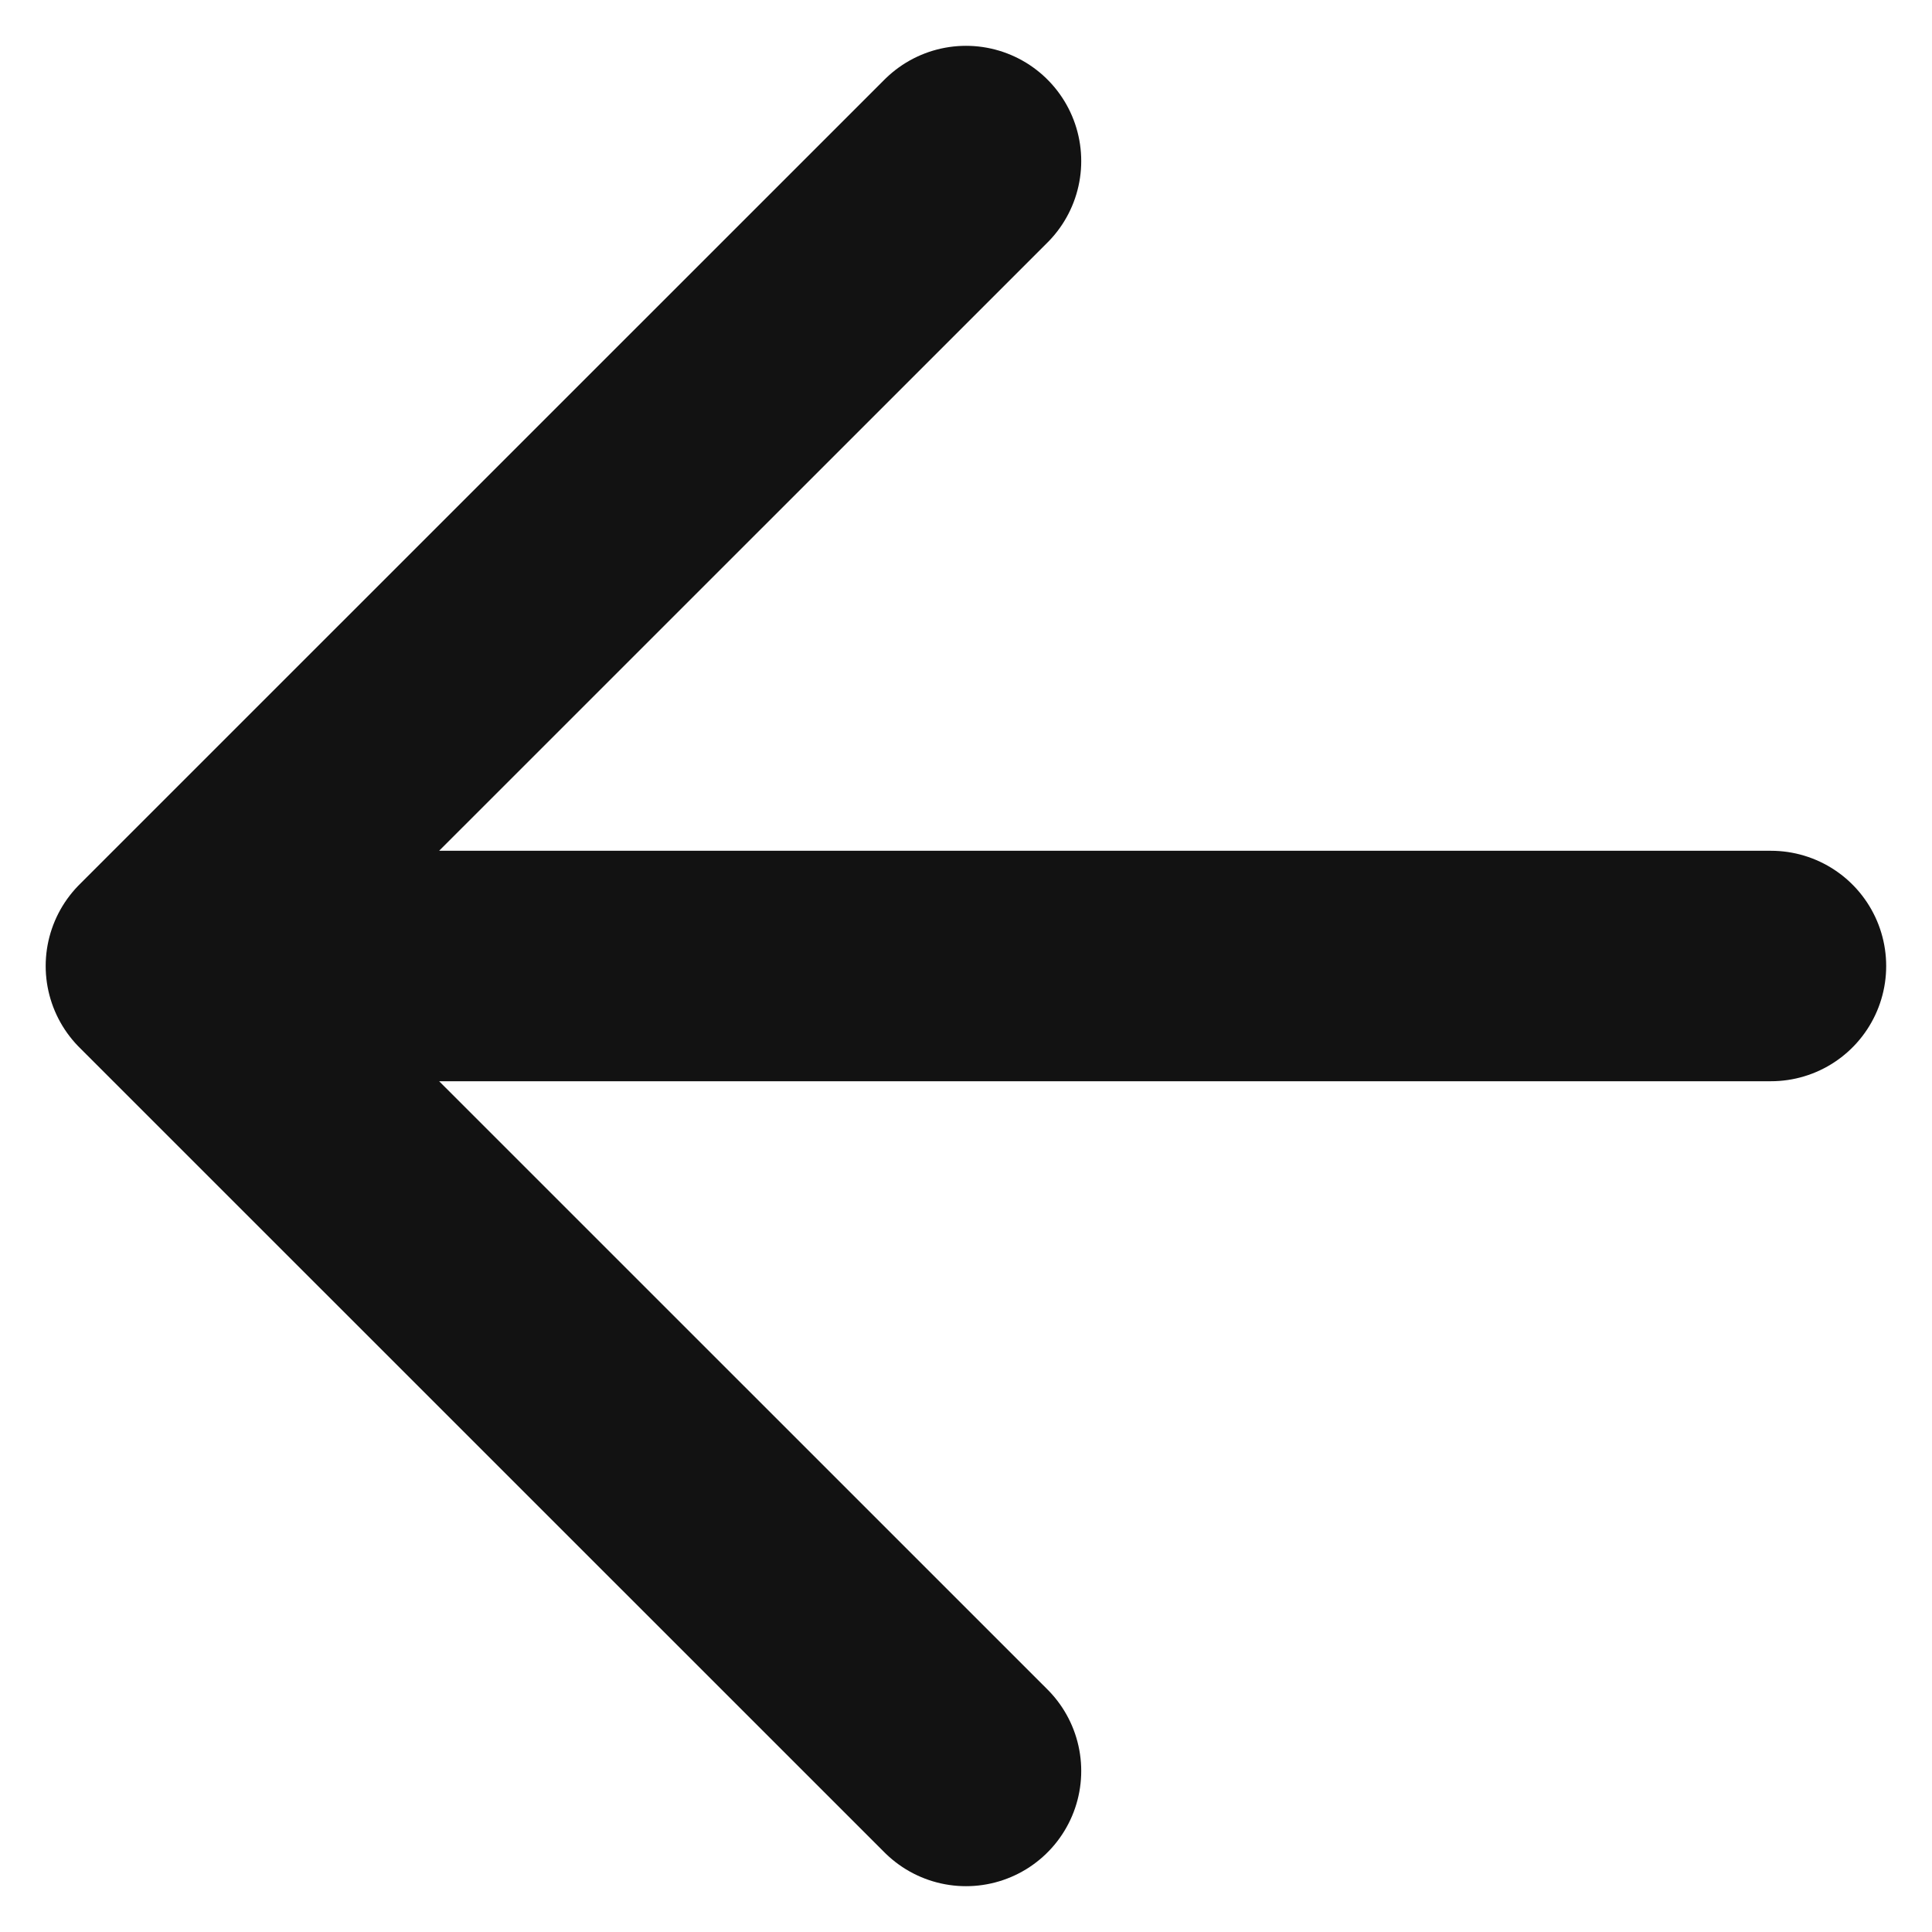 <svg width="14" height="14" viewBox="0 0 14 14" fill="none" xmlns="http://www.w3.org/2000/svg">
<path d="M12.833 7H1.166M1.166 7L7 1.167M1.166 7L7 12.833" stroke="#121212" stroke-width="1.67" stroke-linecap="round" stroke-linejoin="round"/>
</svg>
